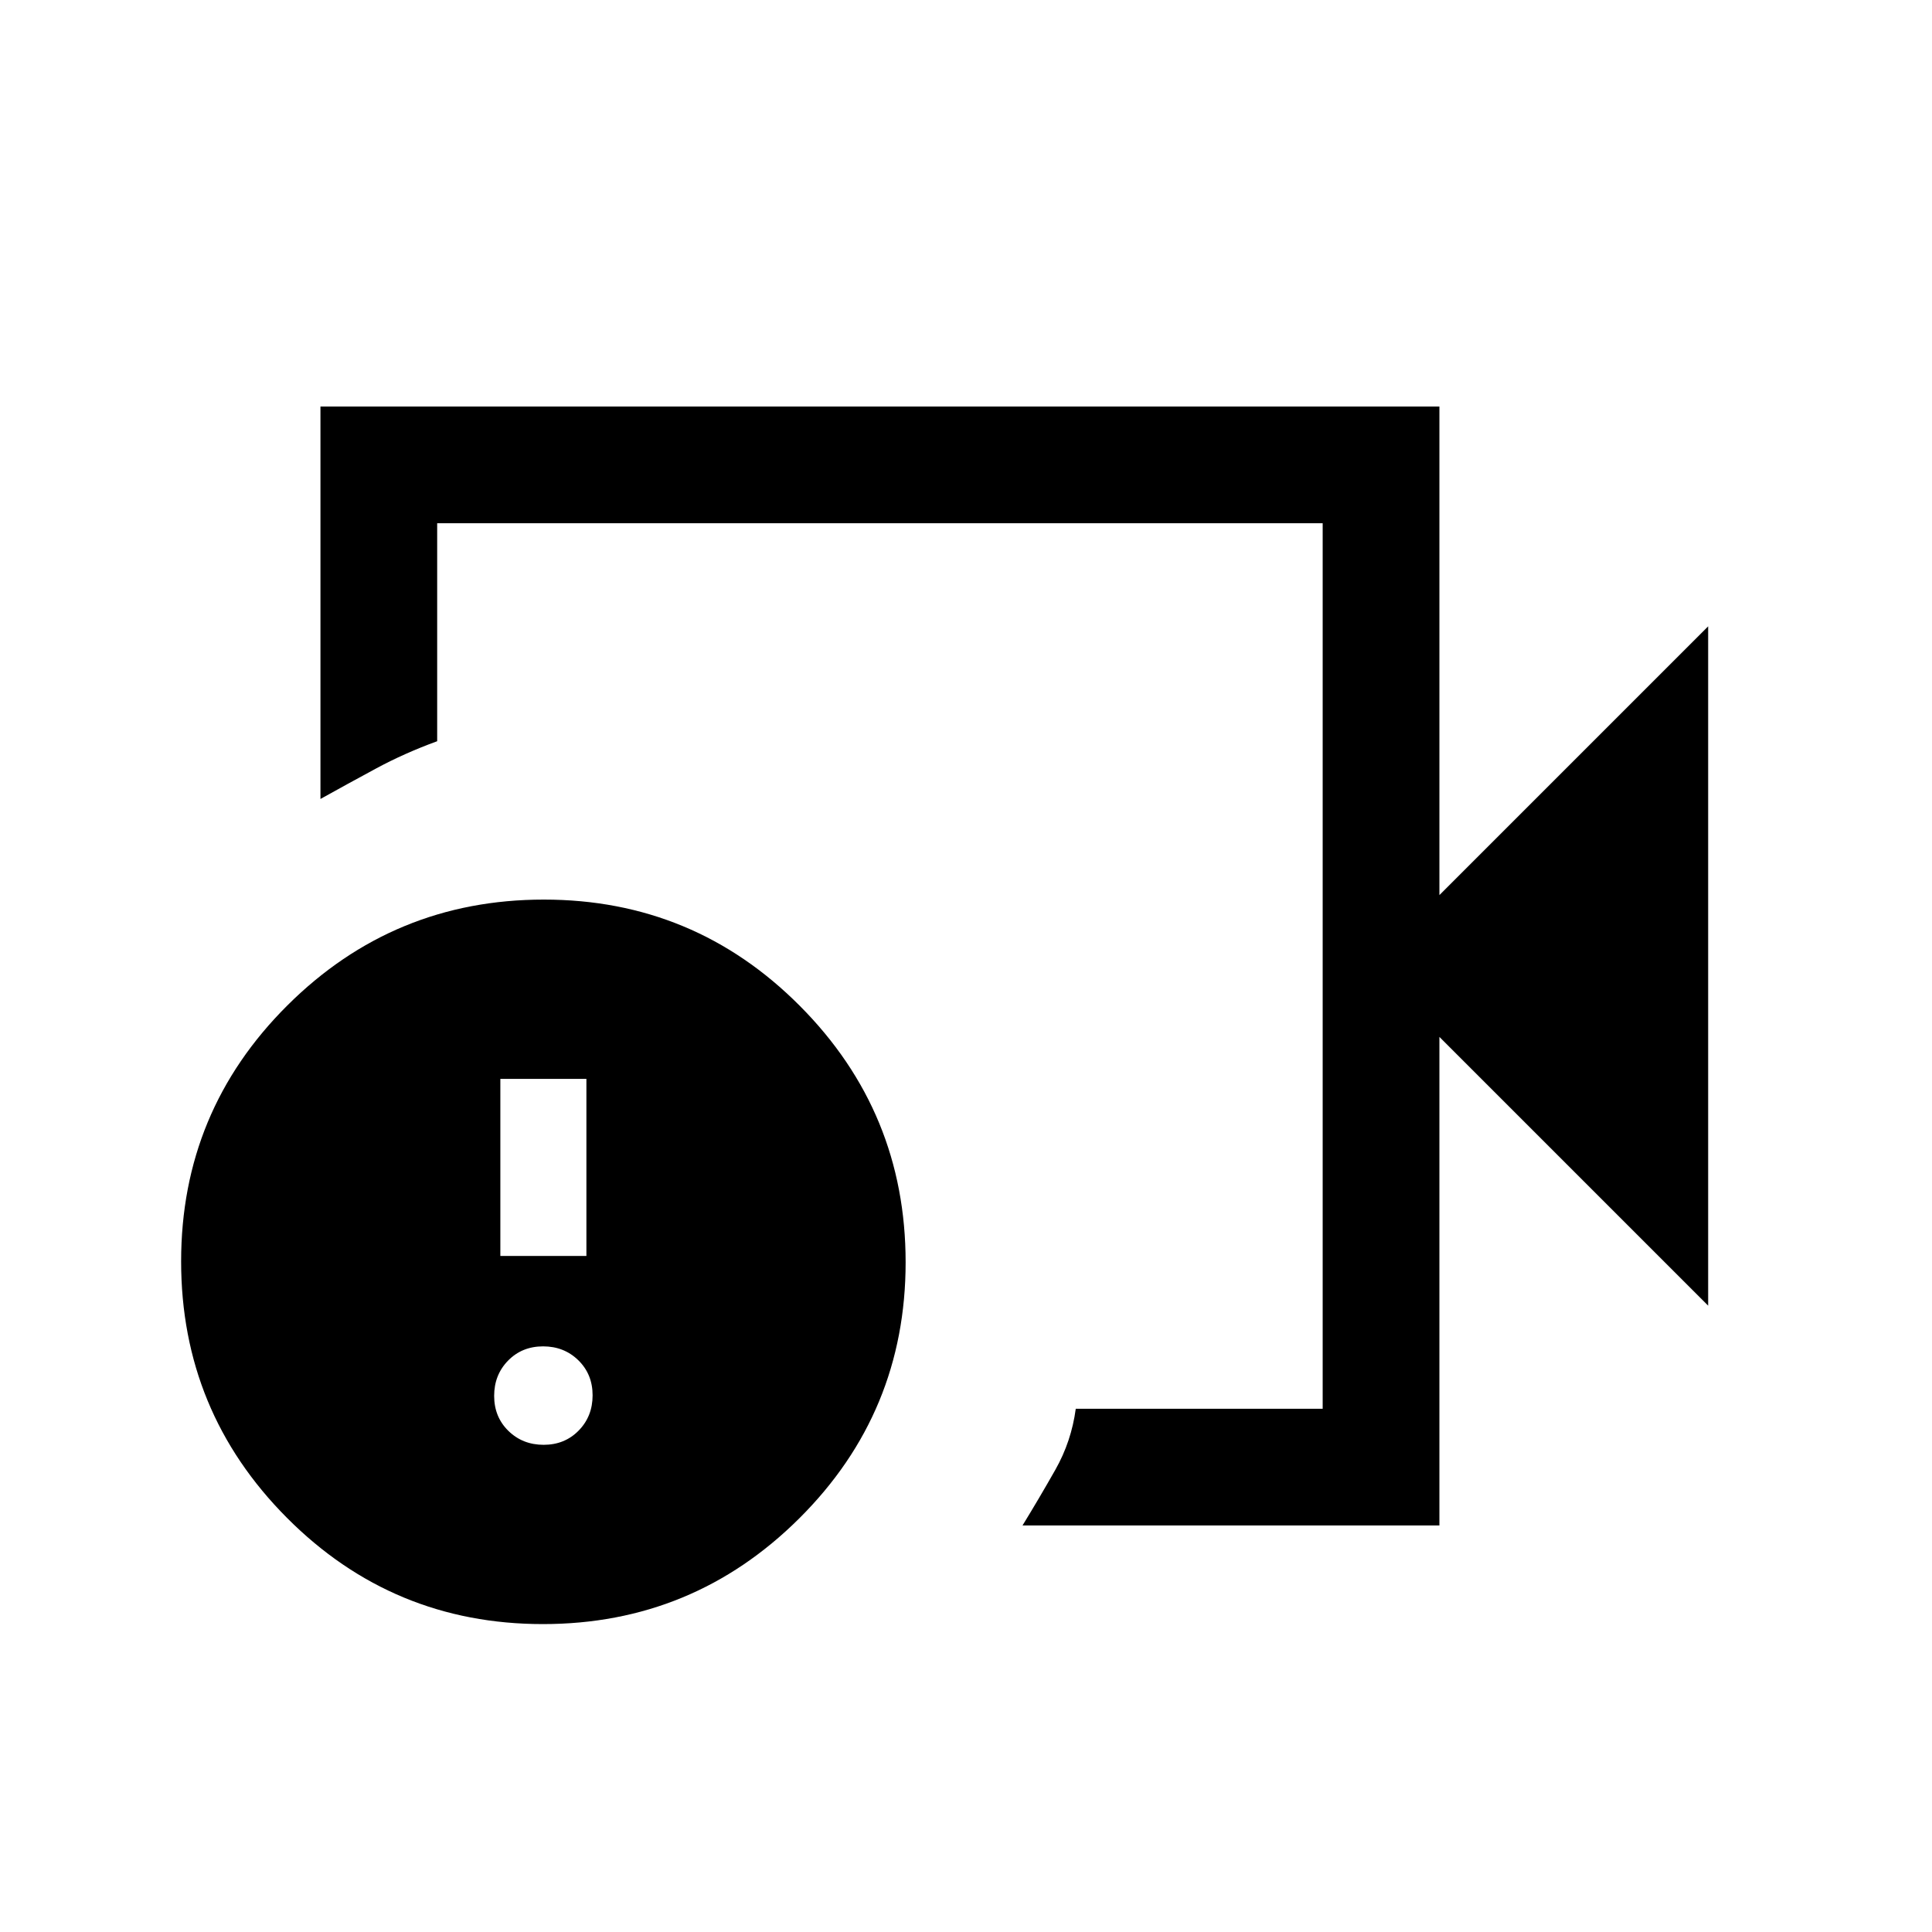 <svg xmlns="http://www.w3.org/2000/svg" height="20" viewBox="0 -960 960 960" width="20"><path d="M437.23-480Zm278 278H508.08q8.3-13.54 16.3-27.65 8-14.12 10.16-30.35h122.69v-440h-440v108.31q-16.23 5.92-30.35 13.54-14.11 7.61-27.65 15.15v-195h556v242.77l133.54-133.54v337.54L715.23-444.77V-202Zm-445.46 49q-74.62 0-127.19-52.8Q90-258.61 90-333.23t52.8-127.19Q195.61-513 270.23-513t127.19 52.8Q450-407.39 450-332.77t-52.8 127.19Q344.39-153 269.77-153Zm.37-89.08q10.46 0 17.39-7.07t6.93-17.53q0-10.46-7.07-17.39-7.08-6.93-17.53-6.93-10.46 0-17.39 7.07-6.93 7.08-6.93 17.53 0 10.46 7.07 17.39 7.08 6.93 17.53 6.93Zm-21.52-93.84h42.76v-88h-42.76v88Z"/></svg>